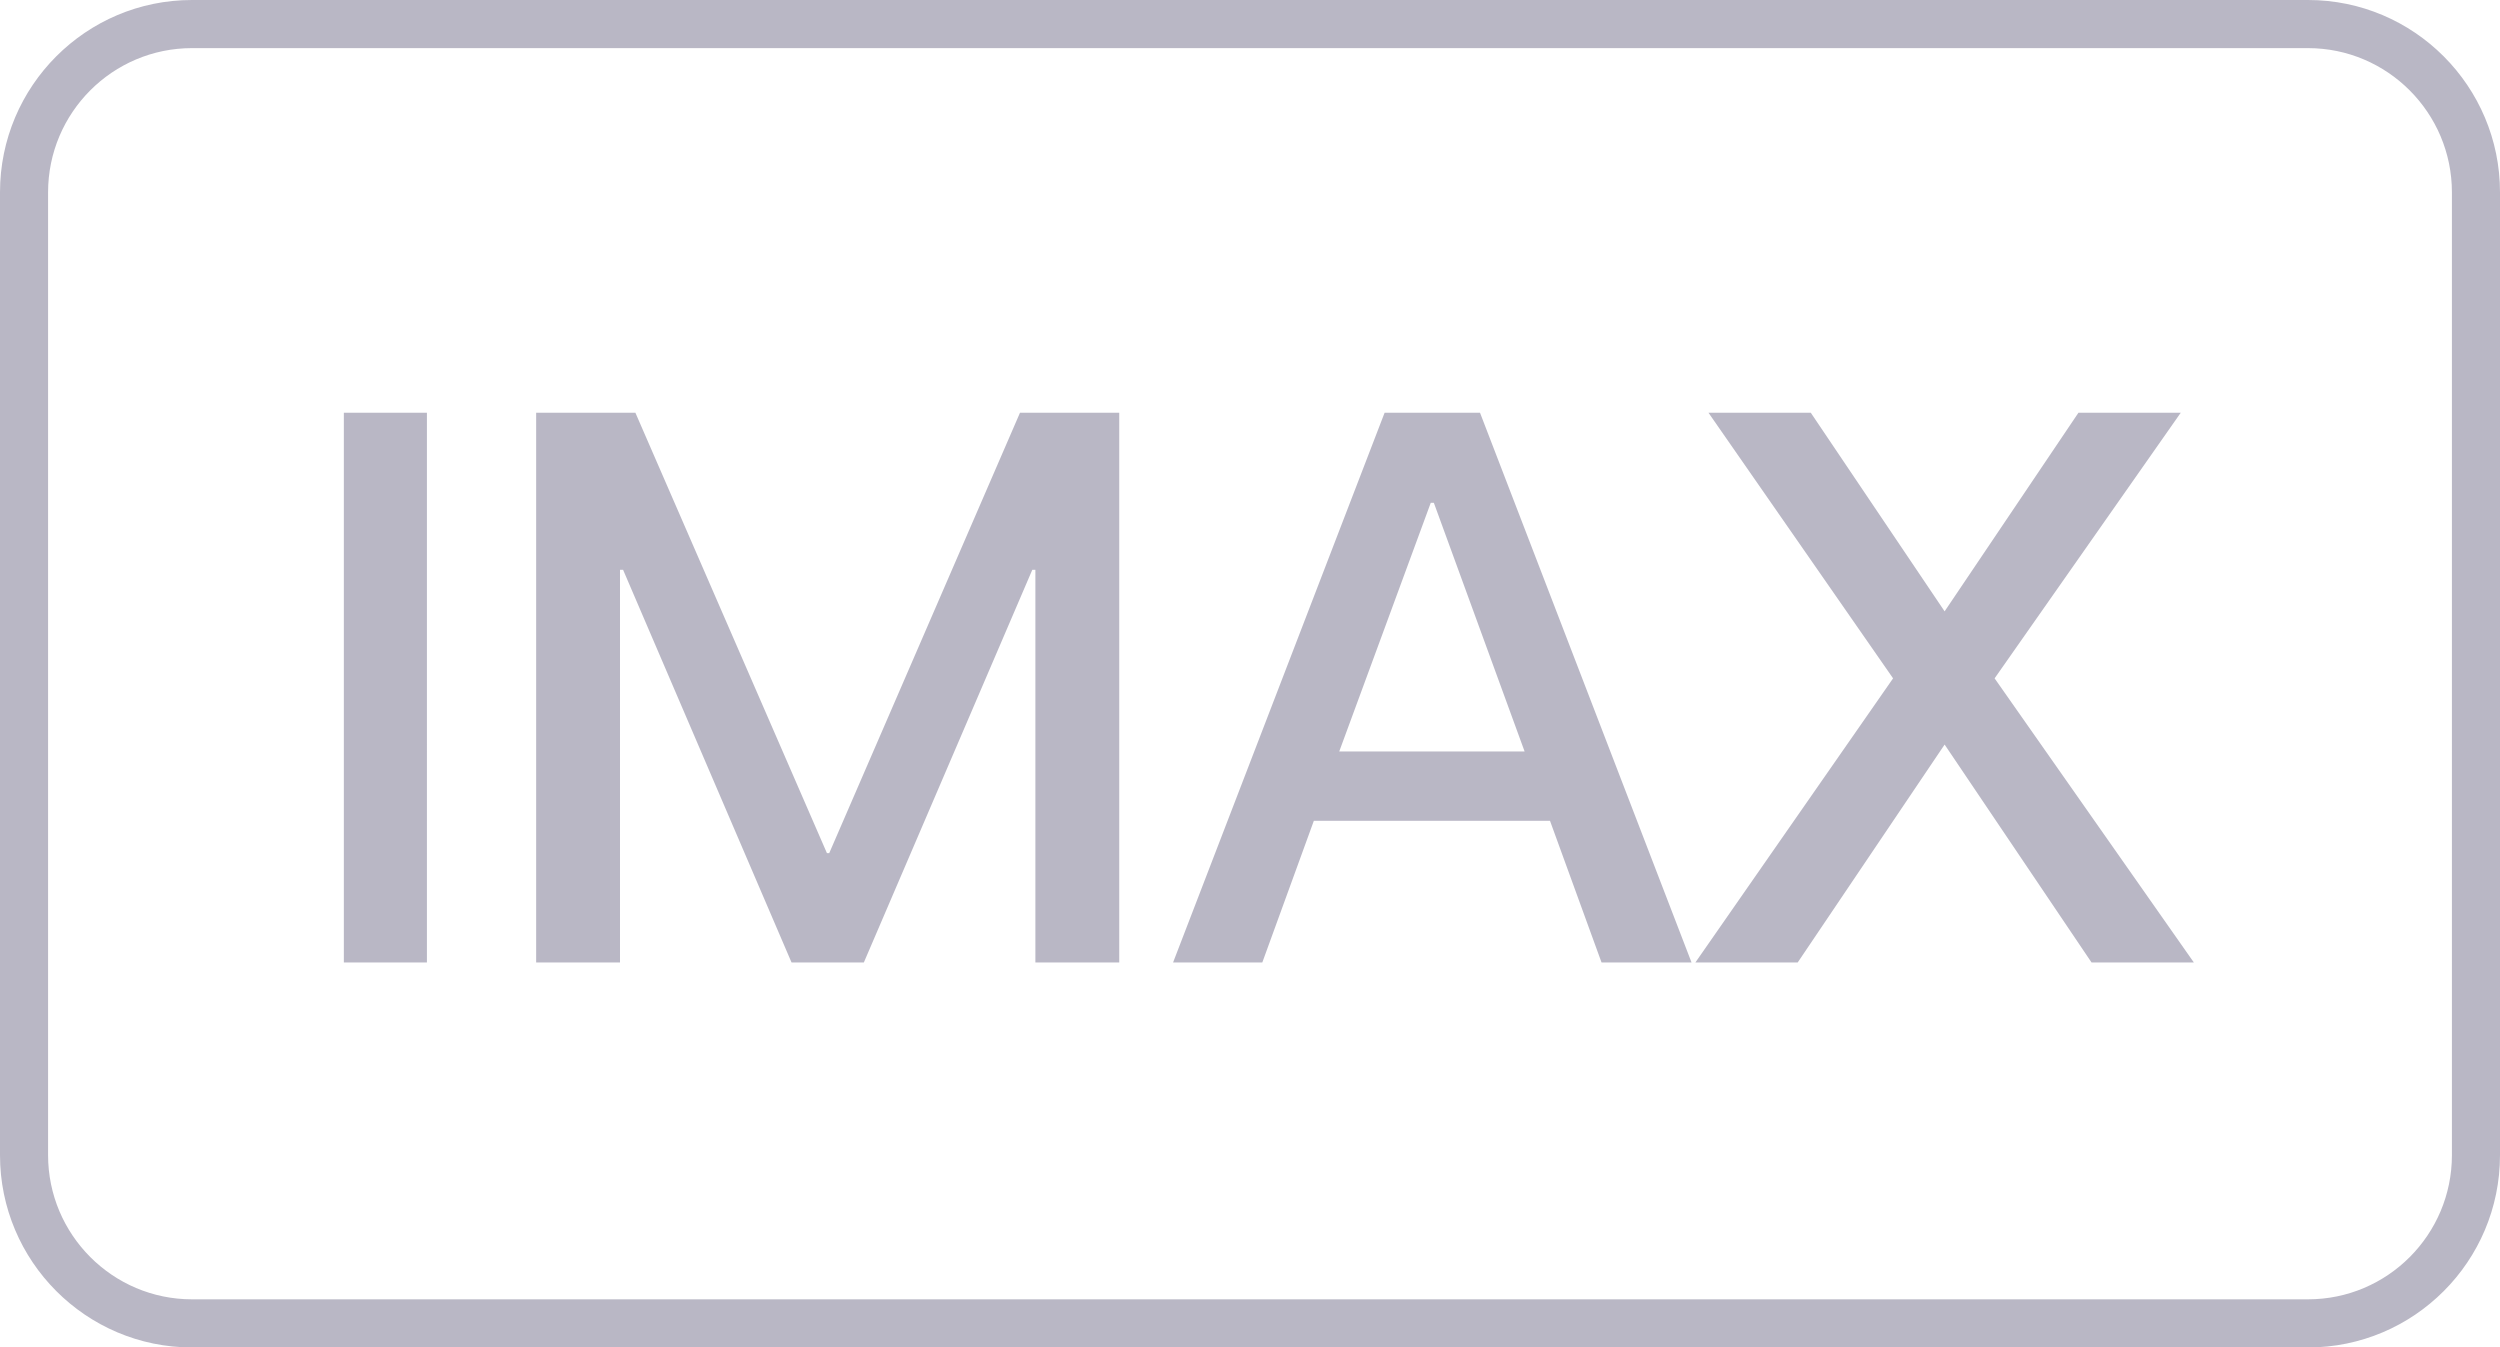 <svg xmlns='http://www.w3.org/2000/svg' width='590' height='318' viewBox='0 0 590 318'><path fill='#B9B7C5' d='M403.197 97.4l43.57 62.69-46.656 67.053h24.146l34.674-51.425 34.674 51.425h24.145l-47.02-67.053 43.933-62.69h-24.145l-31.588 46.88-31.588-46.88h-24.145zm-87.14 79.953l21.604-58.694h.727l21.422 58.693h-43.752zM326.77 97.4l-49.924 129.743h21.058l12.163-33.435H365.8l12.163 33.435h21.24L349.28 97.4h-22.51zm-200.238 0v129.743h19.788V134.47h.726l39.757 92.673h17.065l39.757-92.674h.726v92.673h19.79V97.4h-23.42l-45.022 103.94h-.545L149.95 97.4h-23.418zm-45.384 0v129.743h19.606V97.4H81.148zM11.346 272.606c0 18.766 15.23 34.036 33.97 34.036h499.367c18.747 0 33.97-15.244 33.97-34.036V45.393c0-18.766-15.23-34.036-33.97-34.036H45.317c-18.747 0-33.97 15.244-33.97 34.036v227.214zM45.316 0h499.368C569.71 0 590 20.376 590 45.393v227.215c0 25.07-20.31 45.393-45.317 45.393H45.317C20.29 318 0 297.625 0 272.608V45.393C0 20.323 20.31 0 45.317 0z'/></svg>